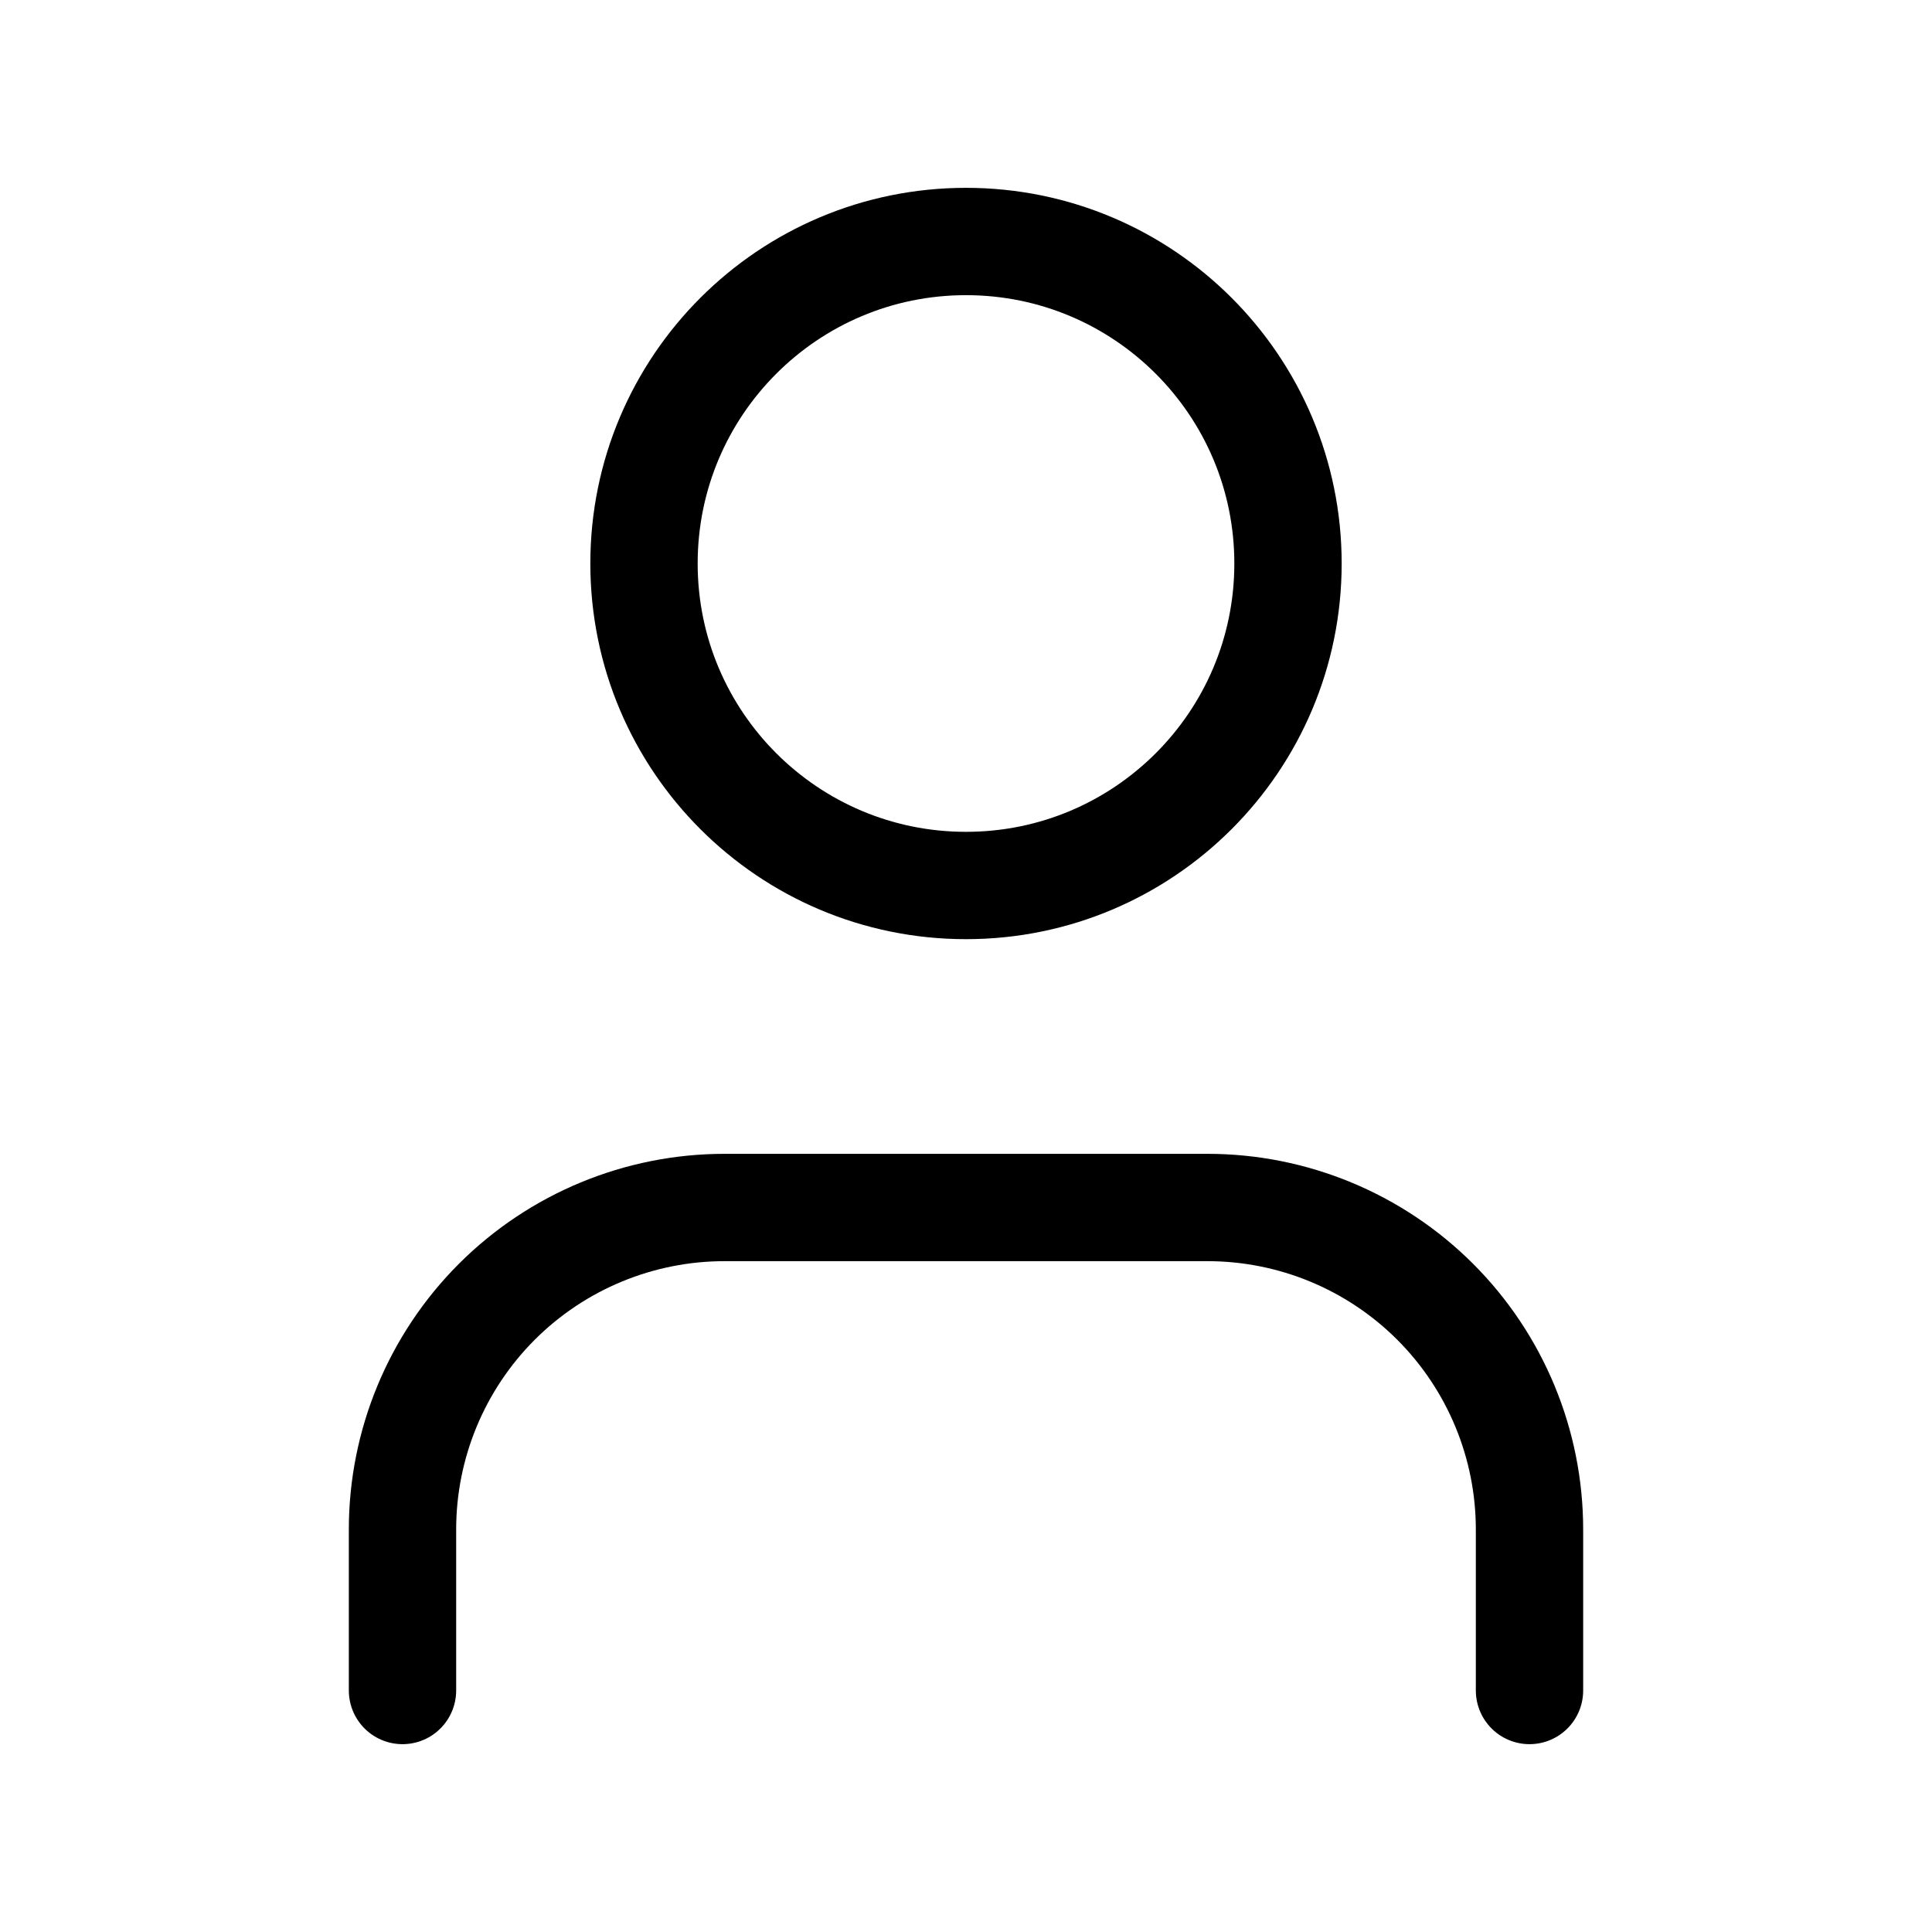 <svg width="36" height="36" viewBox="0 0 36 36" fill="none" xmlns="http://www.w3.org/2000/svg">
<path d="M28.5 31.5V28.5C28.5 26.909 27.868 25.383 26.743 24.257C25.617 23.132 24.091 22.5 22.5 22.5H13.5C11.909 22.5 10.383 23.132 9.257 24.257C8.132 25.383 7.5 26.909 7.5 28.5V31.5" stroke="currentColor" stroke-width="2" stroke-linecap="round" stroke-linejoin="round"/>
<path d="M18 16.5C21.314 16.5 24 13.814 24 10.5C24 7.186 21.314 4.5 18 4.5C14.686 4.5 12 7.186 12 10.5C12 13.814 14.686 16.5 18 16.5Z" stroke="currentColor" stroke-width="2" stroke-linecap="round" stroke-linejoin="round"/>
</svg>
